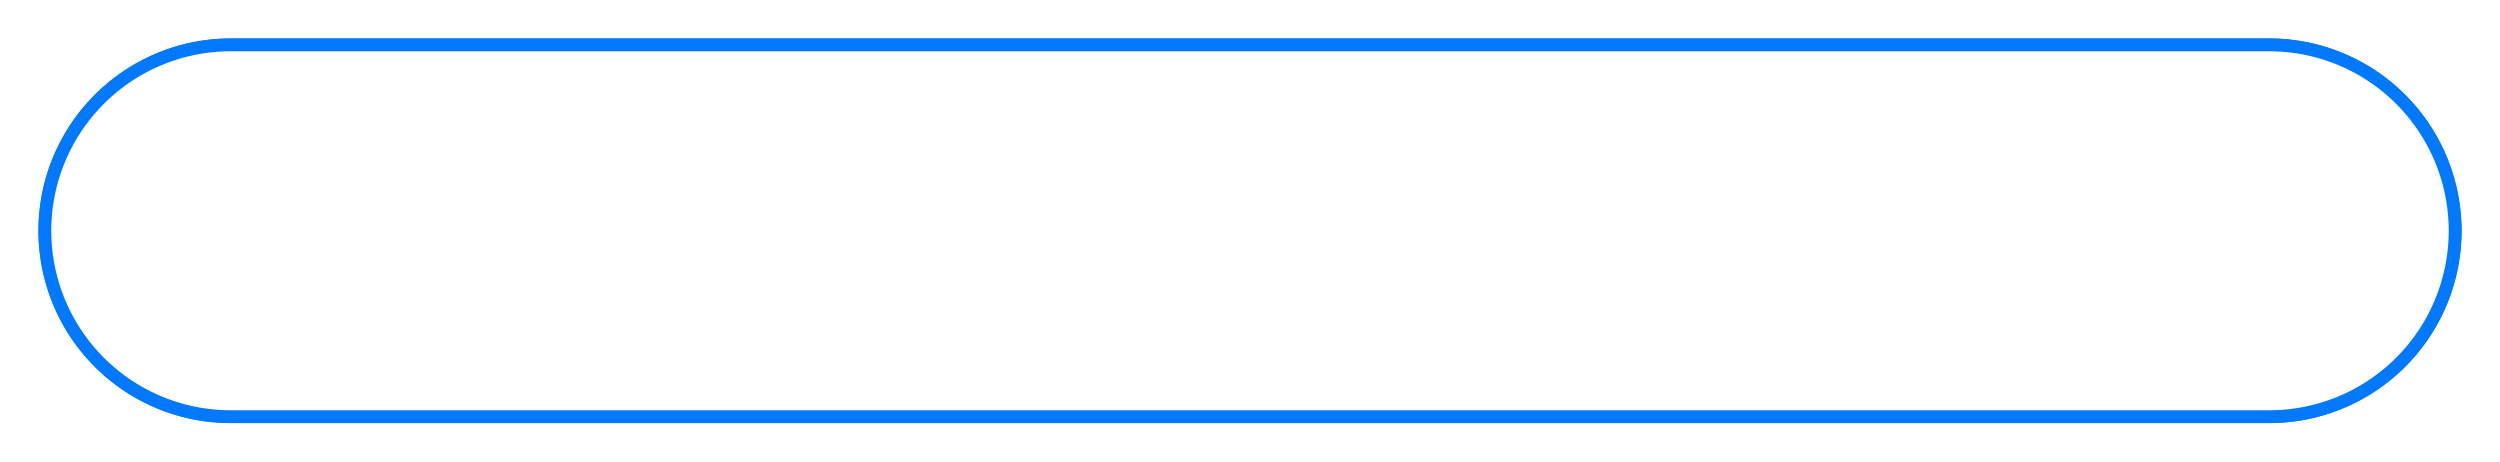 ﻿<?xml version="1.0" encoding="utf-8"?>
<svg version="1.1" xmlns:xlink="http://www.w3.org/1999/xlink" width="195px" height="36px" xmlns="http://www.w3.org/2000/svg">
  <defs>
    <filter x="17px" y="17px" width="195px" height="36px" filterUnits="userSpaceOnUse" id="filter335">
      <feOffset dx="0" dy="0" in="SourceAlpha" result="shadowOffsetInner" />
      <feGaussianBlur stdDeviation="1.5" in="shadowOffsetInner" result="shadowGaussian" />
      <feComposite in2="shadowGaussian" operator="atop" in="SourceAlpha" result="shadowComposite" />
      <feColorMatrix type="matrix" values="0 0 0 0 0  0 0 0 0 0.475  0 0 0 0 0.996  0 0 0 0.8 0  " in="shadowComposite" />
    </filter>
    <g id="widget336">
      <path d="M 20.5 35  A 14.5 14.5 0 0 1 35 20.5 L 194 20.5  A 14.5 14.5 0 0 1 208.5 35 A 14.5 14.5 0 0 1 194 49.5 L 35 49.5  A 14.5 14.5 0 0 1 20.5 35 Z " fill-rule="nonzero" fill="#ffffff" stroke="none" />
      <path d="M 20.5 35  A 14.5 14.5 0 0 1 35 20.5 L 194 20.5  A 14.5 14.5 0 0 1 208.5 35 A 14.5 14.5 0 0 1 194 49.5 L 35 49.5  A 14.5 14.5 0 0 1 20.5 35 Z " stroke-width="1" stroke="#0079fe" fill="none" />
    </g>
  </defs>
  <g transform="matrix(1 0 0 1 -17 -17 )">
    <use xlink:href="#widget336" filter="url(#filter335)" />
    <use xlink:href="#widget336" />
  </g>
</svg>